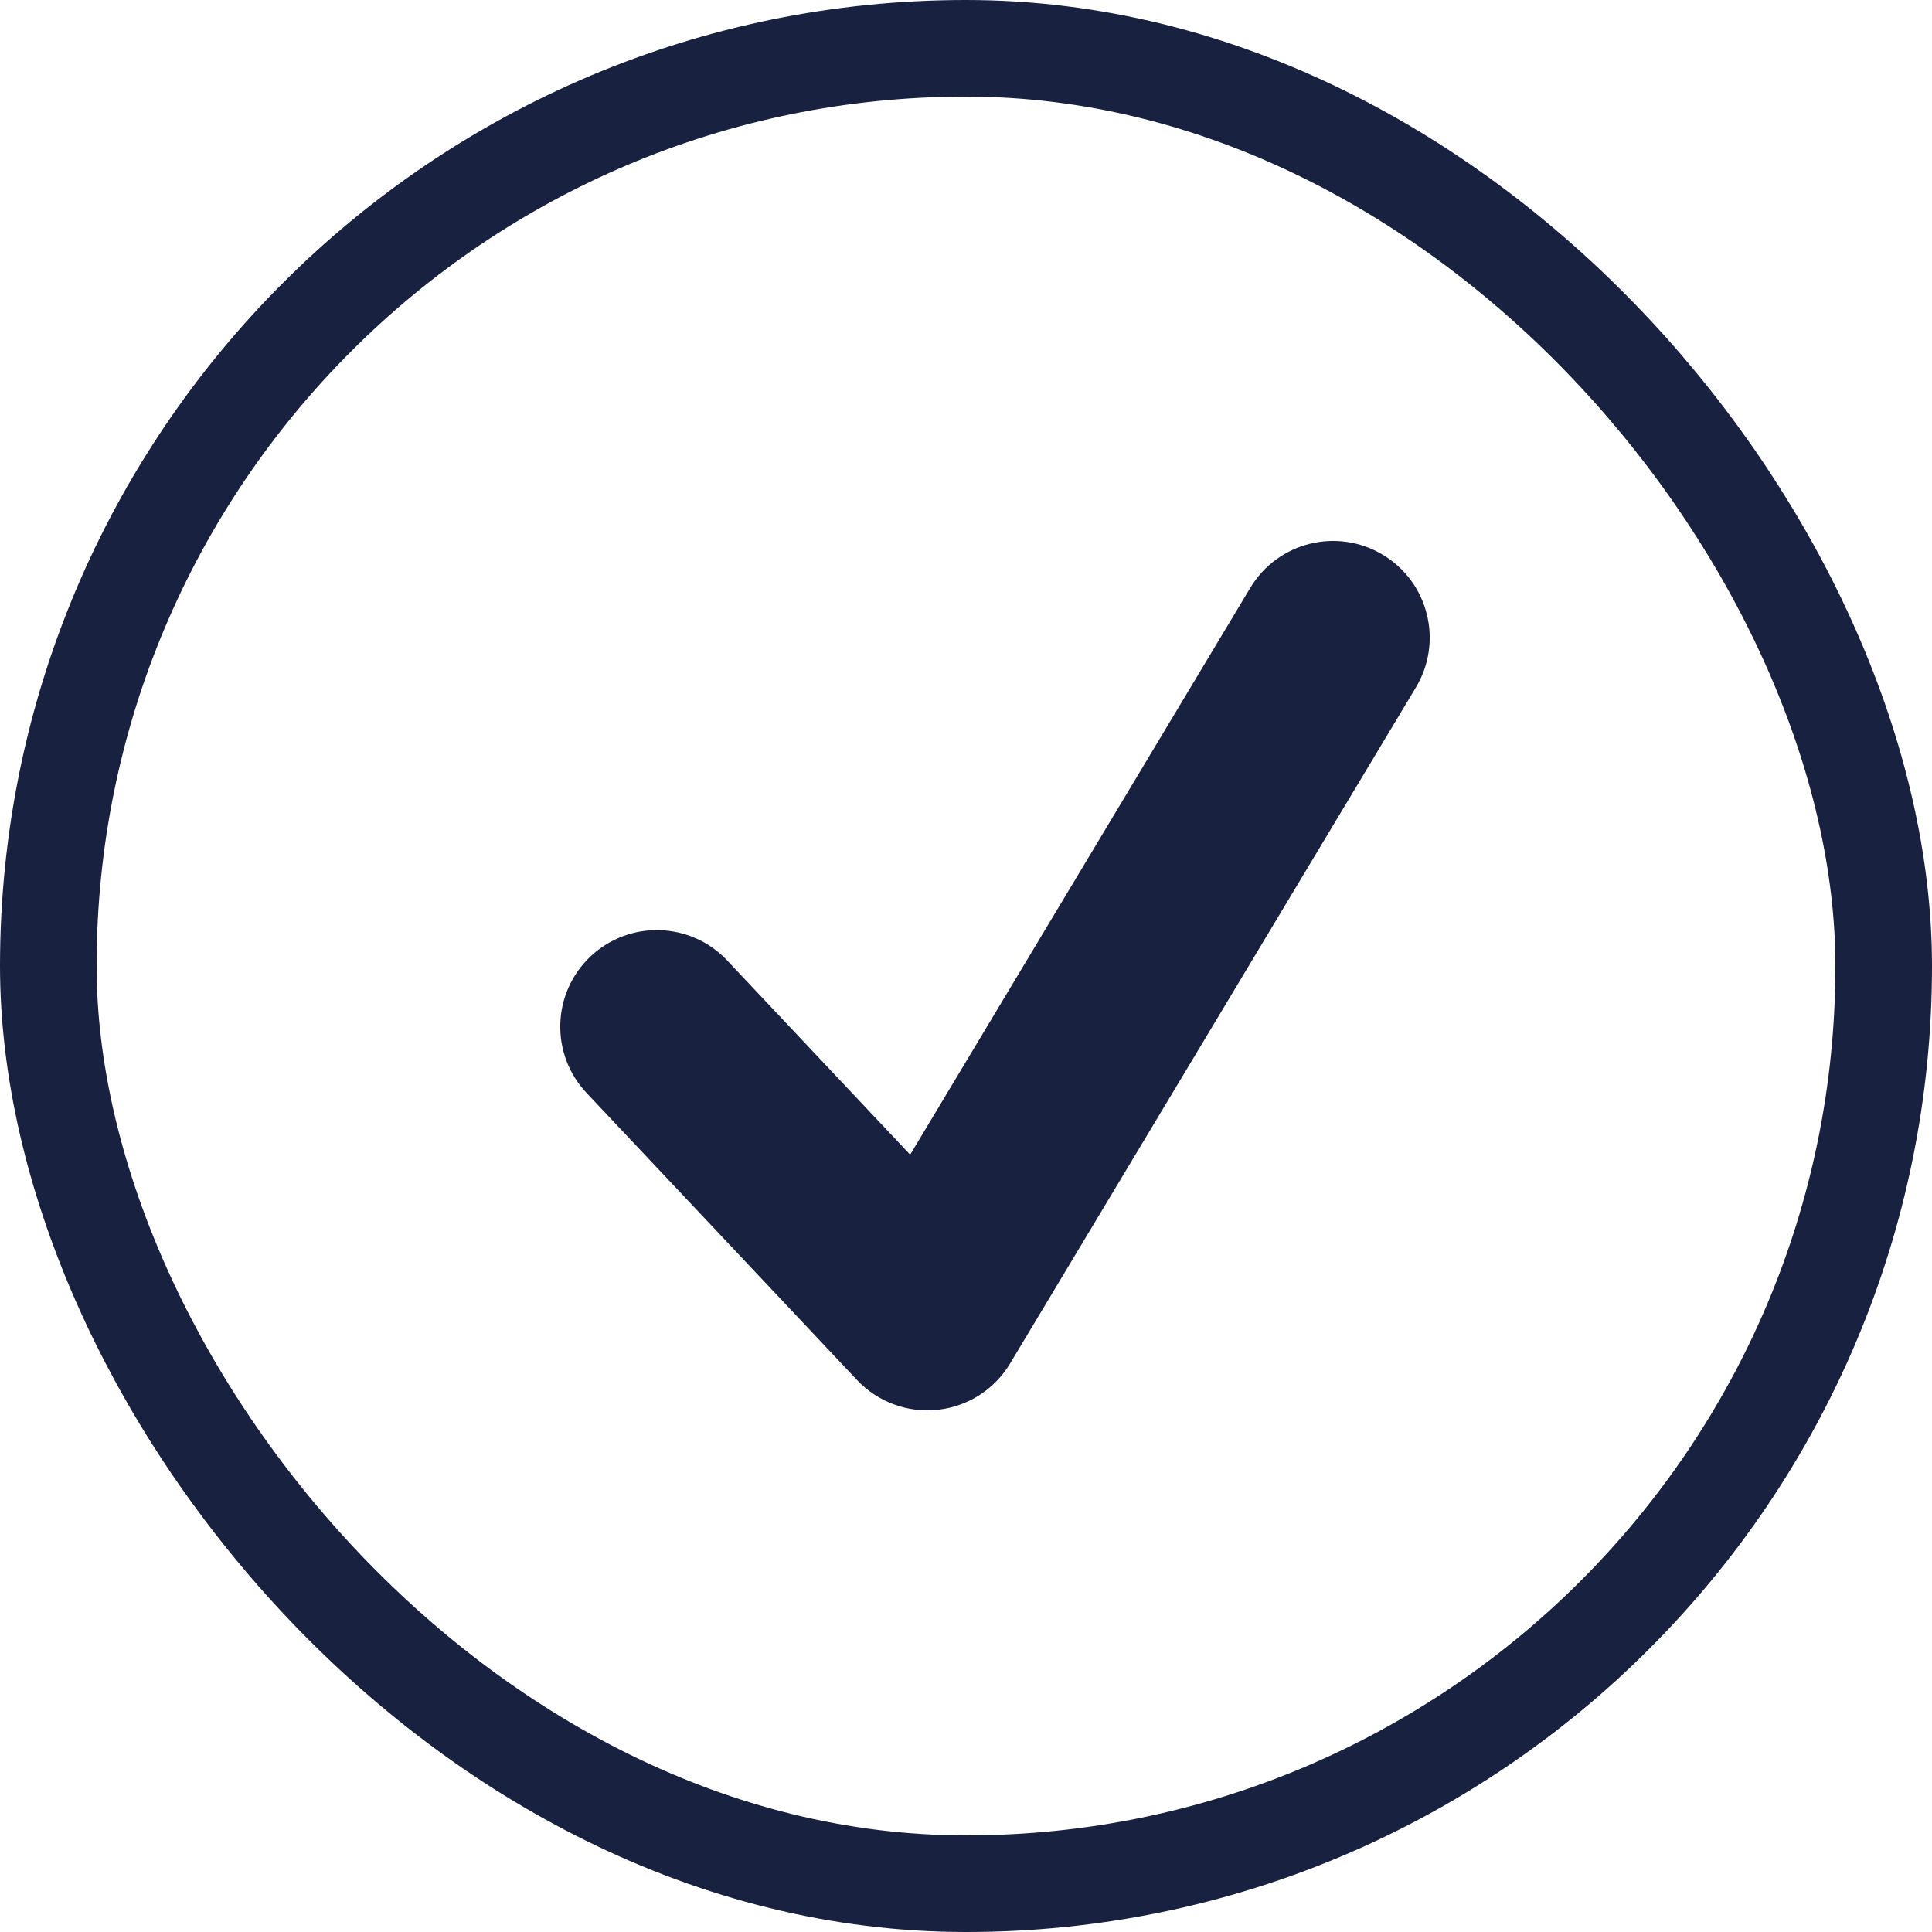 <svg width="20" height="20" viewBox="0 0 20 20" fill="none" xmlns="http://www.w3.org/2000/svg">
<path fill-rule="evenodd" clip-rule="evenodd" d="M14.315 5.743C14.788 6.027 14.942 6.641 14.658 7.115L10.457 14.114C10.296 14.383 10.018 14.561 9.707 14.594C9.396 14.628 9.087 14.514 8.872 14.286L6.072 11.314C5.693 10.912 5.712 10.279 6.114 9.9C6.516 9.522 7.149 9.541 7.528 9.943L9.422 11.953L12.943 6.085C13.227 5.612 13.841 5.458 14.315 5.743Z" fill="#192140"/>
<rect x="0.5" y="0.5" width="19" height="19" rx="9.5" stroke="#192140"/>
</svg>
